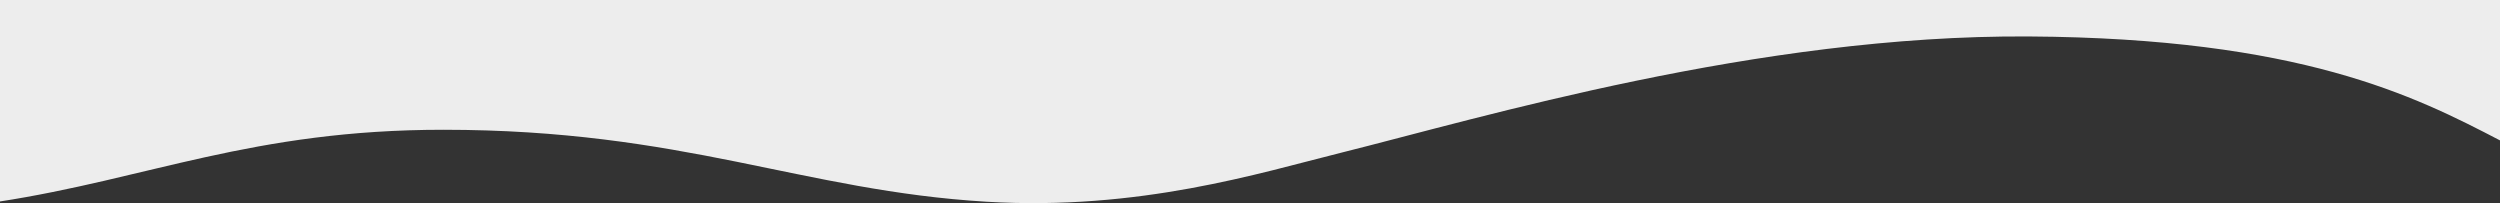 <svg xmlns="http://www.w3.org/2000/svg" width="1440" height="117" xmlns:v="https://vecta.io/nano"><rect width="100%" height="100%" fill="#333333" stroke="none"/><path d="M1440 80.87c-49.233-25.66-115.168-58.87-271.343-59.87S853.96 67.644 772.007 88.09c-46.564 11.617-115.794 33.364-203.803 28.102C461.914 109.838 394 74.745 255.33 74.745c-109.776 0-169.854 28.2-256.33 41.448V0h1441v80.87z" fill="#ededed" fill-rule="evenodd"/></svg>
